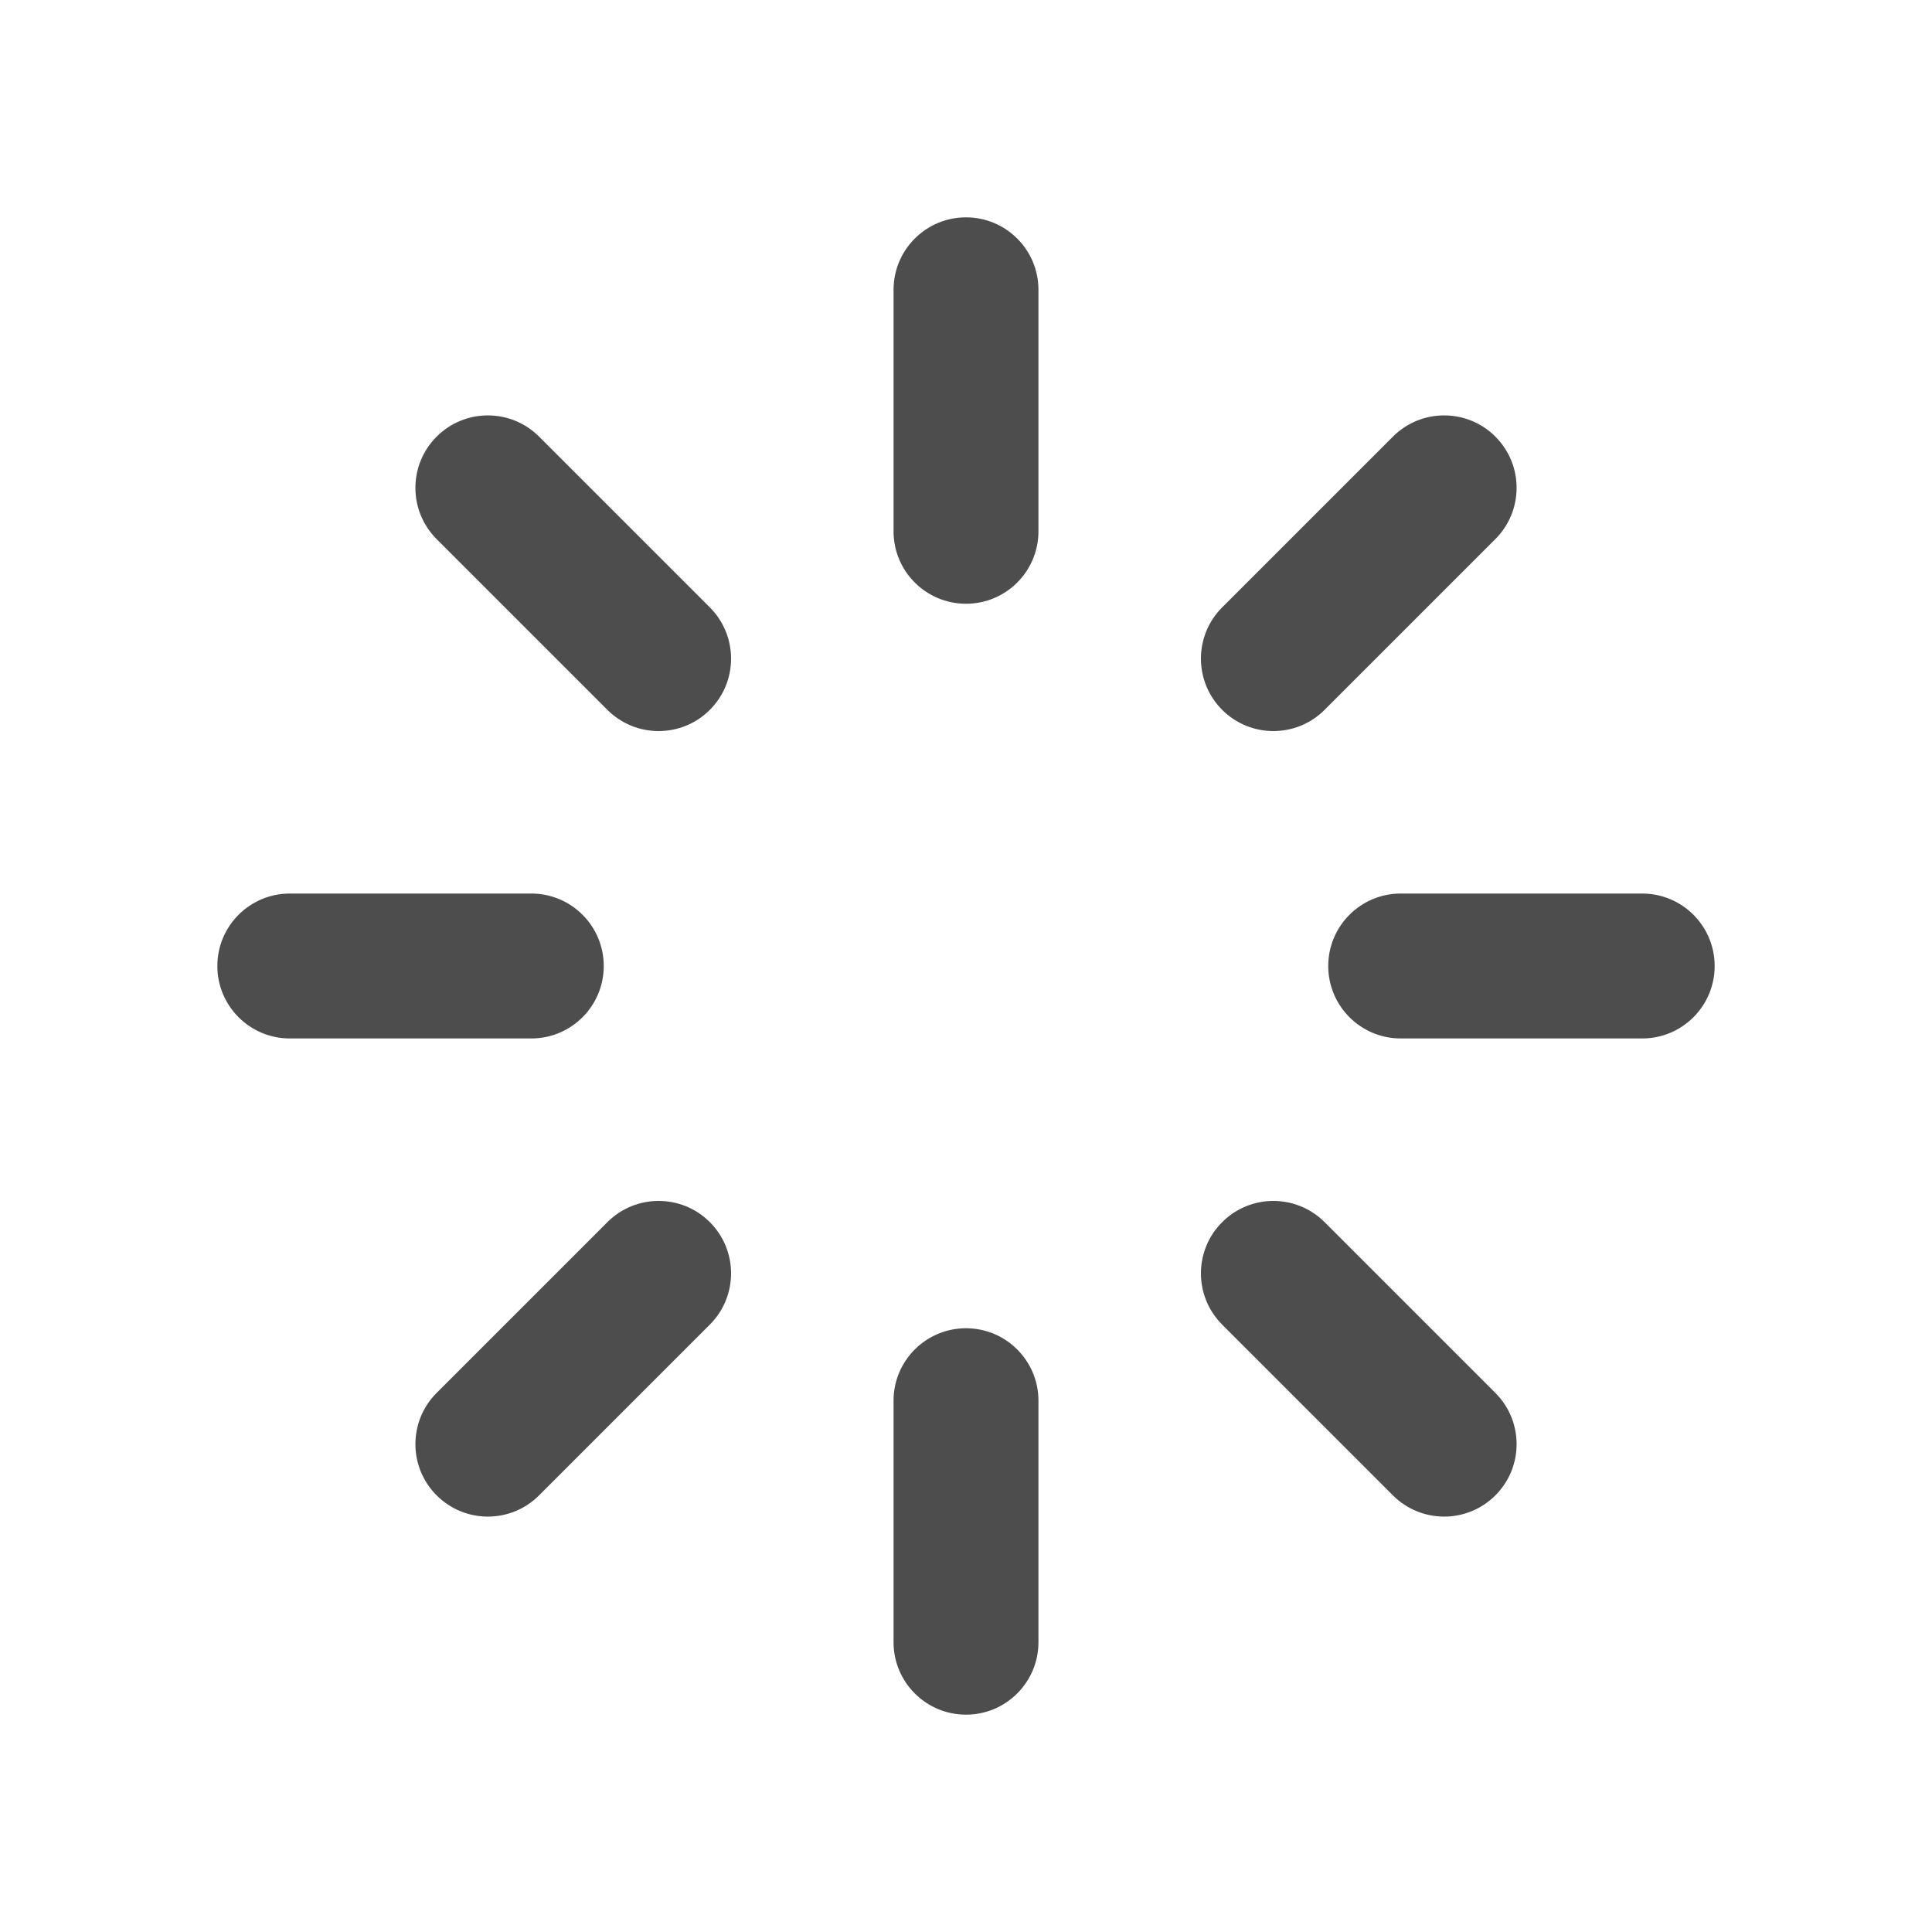 <svg width="80" height="80" viewBox="0 0 80 80" fill="none" xmlns="http://www.w3.org/2000/svg">
<path fill-rule="evenodd" clip-rule="evenodd" d="M37 12C37 10.343 38.343 9 40 9C41.657 9 43 10.343 43 12V22C43 23.657 41.657 25 40 25C38.343 25 37 23.657 37 22V12ZM37 58C37 56.343 38.343 55 40 55C41.657 55 43 56.343 43 58V68C43 69.657 41.657 71 40 71C38.343 71 37 69.657 37 68V58ZM57.678 18.079C58.849 16.908 60.749 16.908 61.92 18.079C63.092 19.251 63.092 21.15 61.92 22.322L54.849 29.393C53.678 30.565 51.778 30.565 50.607 29.393C49.435 28.221 49.435 26.322 50.607 25.15L57.678 18.079ZM25.151 50.606C26.322 49.435 28.222 49.435 29.393 50.606C30.565 51.778 30.565 53.677 29.393 54.849L22.322 61.92C21.151 63.092 19.251 63.092 18.08 61.92C16.908 60.748 16.908 58.849 18.08 57.677L25.151 50.606ZM18.08 18.08C16.908 19.251 16.908 21.151 18.08 22.323L25.151 29.394C26.322 30.565 28.222 30.565 29.393 29.394C30.565 28.222 30.565 26.323 29.393 25.151L22.322 18.08C21.151 16.908 19.251 16.908 18.08 18.08ZM50.607 50.607C49.435 51.778 49.435 53.678 50.607 54.849L57.678 61.92C58.849 63.092 60.749 63.092 61.92 61.92C63.092 60.749 63.092 58.849 61.92 57.678L54.849 50.607C53.678 49.435 51.778 49.435 50.607 50.607ZM12 43C10.343 43 9 41.657 9 40C9 38.343 10.343 37 12 37H22C23.657 37 25 38.343 25 40C25 41.657 23.657 43 22 43H12ZM58 43C56.343 43 55 41.657 55 40C55 38.343 56.343 37 58 37H68C69.657 37 71 38.343 71 40C71 41.657 69.657 43 68 43H58Z" fill="#4D4D4D"/>
</svg>
